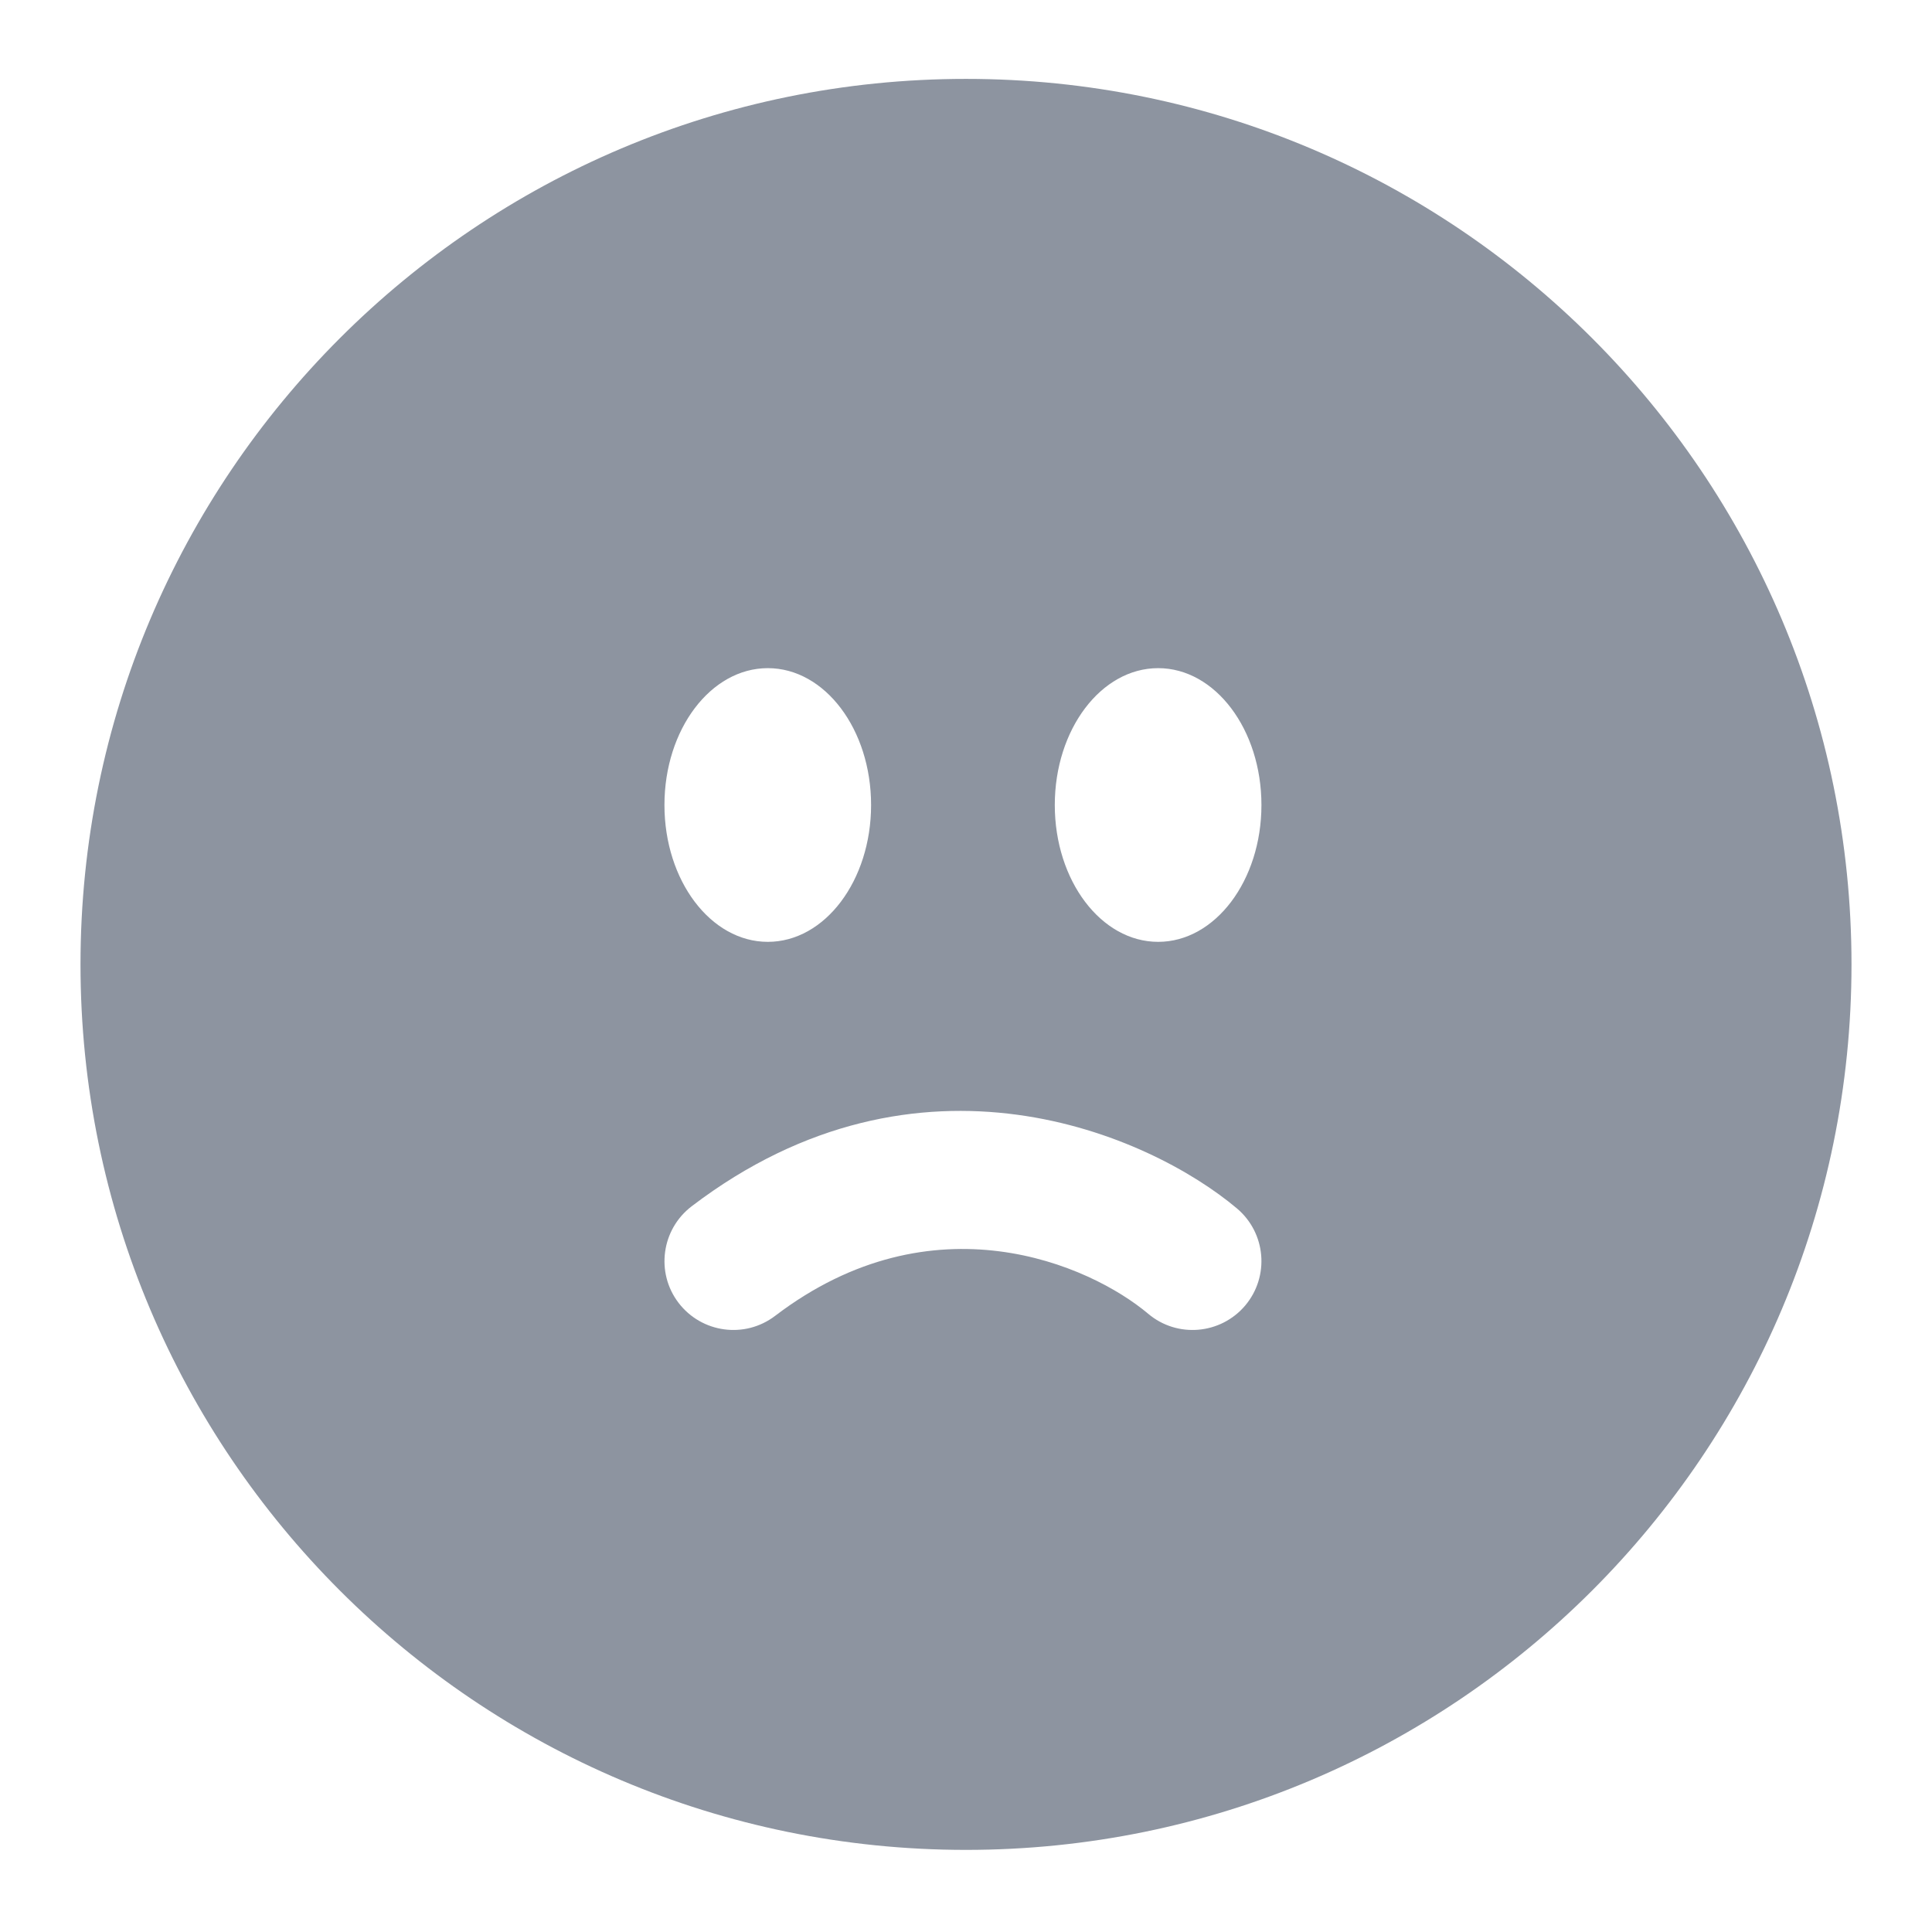 <svg width="24" height="24" viewBox="0 0 24 24" fill="none" xmlns="http://www.w3.org/2000/svg">
<path fill-rule="evenodd" clip-rule="evenodd" d="M12 0.98C5.925 0.98 1 5.904 1 11.98C1 18.055 5.925 22.98 12 22.98C18.075 22.98 23 18.055 23 11.98C23 5.904 18.075 0.98 12 0.98ZM10.821 10C10.821 10.939 10.247 11.7 9.538 11.7C8.829 11.7 8.254 10.939 8.254 10C8.254 9.061 8.829 8.3 9.538 8.3C10.247 8.3 10.821 9.061 10.821 10ZM15.67 10C15.67 10.939 15.095 11.7 14.387 11.7C13.678 11.7 13.103 10.939 13.103 10C13.103 9.061 13.678 8.3 14.387 8.3C15.095 8.3 15.67 9.061 15.67 10ZM8.592 14.985C8.216 15.272 8.143 15.809 8.429 16.184C8.716 16.56 9.253 16.633 9.629 16.346C11.591 14.851 13.54 15.711 14.263 16.32C14.624 16.625 15.164 16.578 15.469 16.217C15.773 15.855 15.727 15.316 15.365 15.011C14.282 14.099 11.421 12.829 8.592 14.985Z" fill="#8D94A0"/>
</svg>
